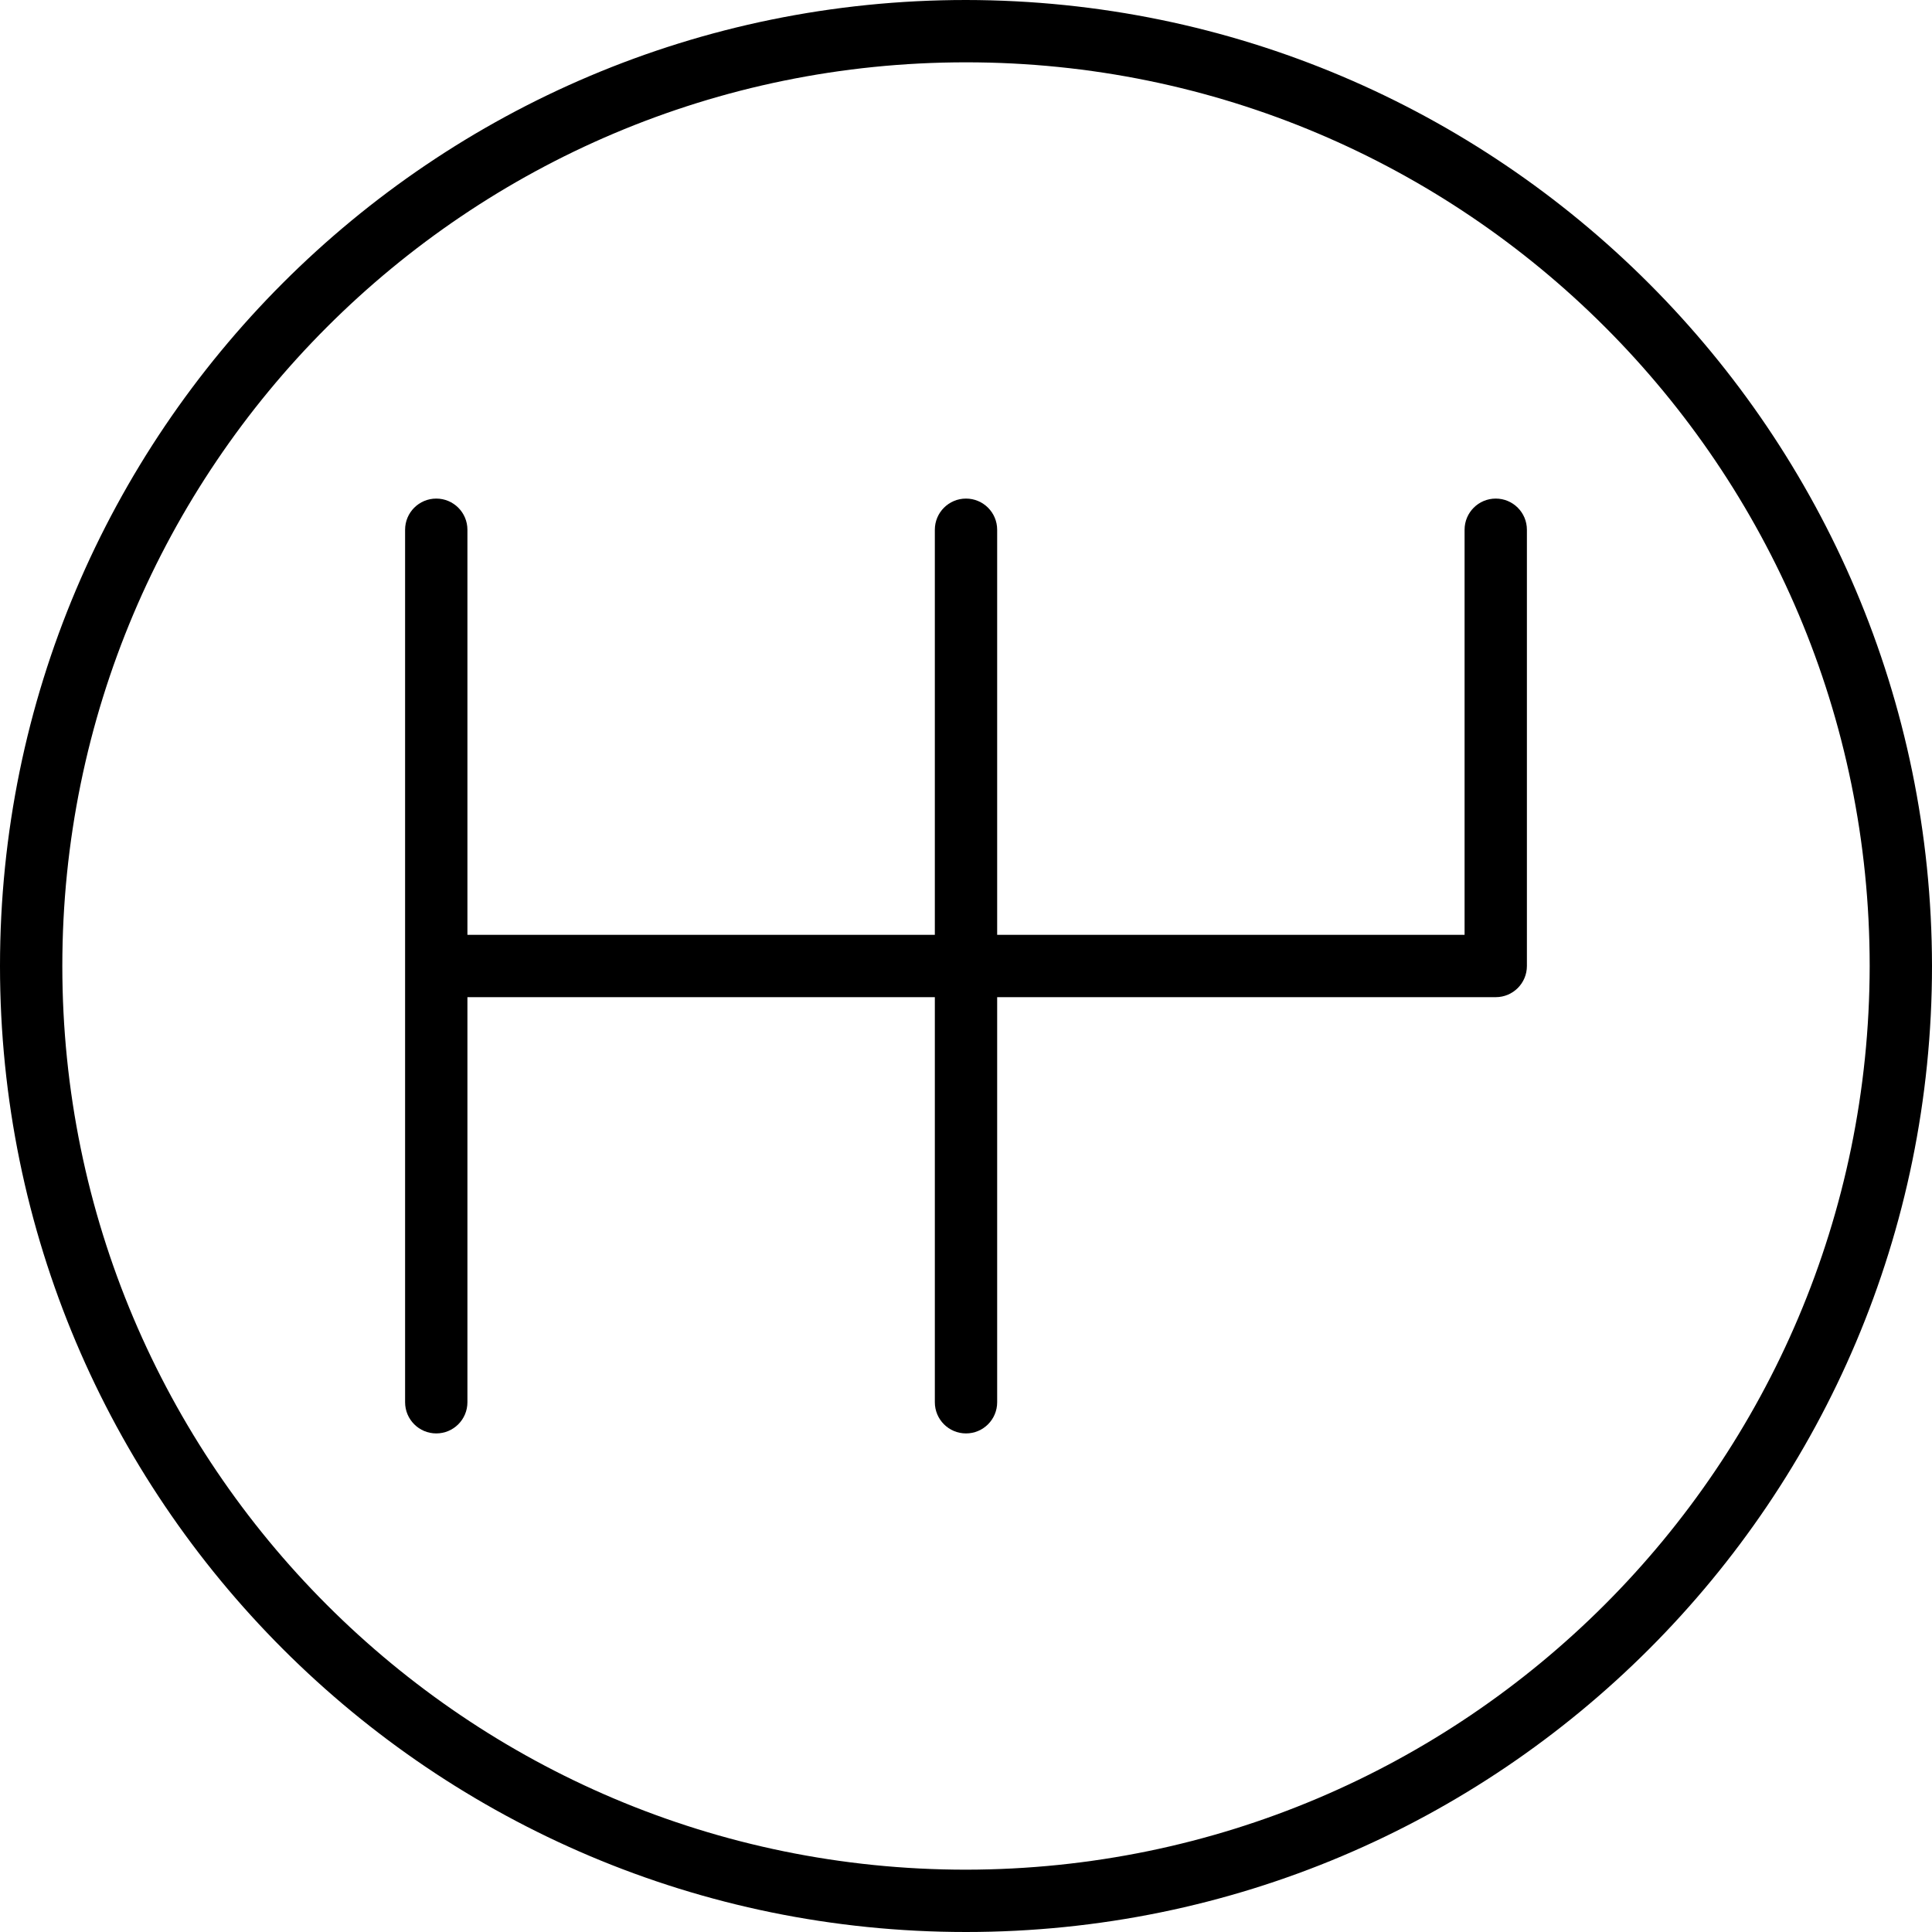 <?xml version="1.0" encoding="iso-8859-1"?>
<!-- Generator: Adobe Illustrator 19.0.0, SVG Export Plug-In . SVG Version: 6.00 Build 0)  -->
<svg version="1.1" id="Capa_1" xmlns="http://www.w3.org/2000/svg" xmlns:xlink="http://www.w3.org/1999/xlink" x="0px" y="0px"
	 viewBox="0 0 496 496" style="enable-background:new 0 0 496 496;" xml:space="preserve">
<g>
	<g>
		<g>
			<path d="M248,0C111.033,0,0,111.033,0,248s111.033,248,248,248s248-111.033,248-248C495.846,111.097,384.903,0.154,248,0z
				 M248,480C119.87,480,16,376.13,16,248S119.87,16,248,16s232,103.87,232,232C479.855,376.07,376.07,479.854,248,480z"/>
			<path d="M384,128c-4.418,0-8,3.582-8,8v104H256V136c0-4.418-3.582-8-8-8s-8,3.582-8,8v104H120V136c0-4.418-3.582-8-8-8
				s-8,3.582-8,8v224c0,4.418,3.582,8,8,8s8-3.582,8-8V256h120v104c0,4.418,3.582,8,8,8s8-3.582,8-8V256h128c4.418,0,8-3.582,8-8
				V136C392,131.582,388.418,128,384,128z"/>
		</g>
	</g>
</g>
<g>
</g>
<g>
</g>
<g>
</g>
<g>
</g>
<g>
</g>
<g>
</g>
<g>
</g>
<g>
</g>
<g>
</g>
<g>
</g>
<g>
</g>
<g>
</g>
<g>
</g>
<g>
</g>
<g>
</g>
</svg>
